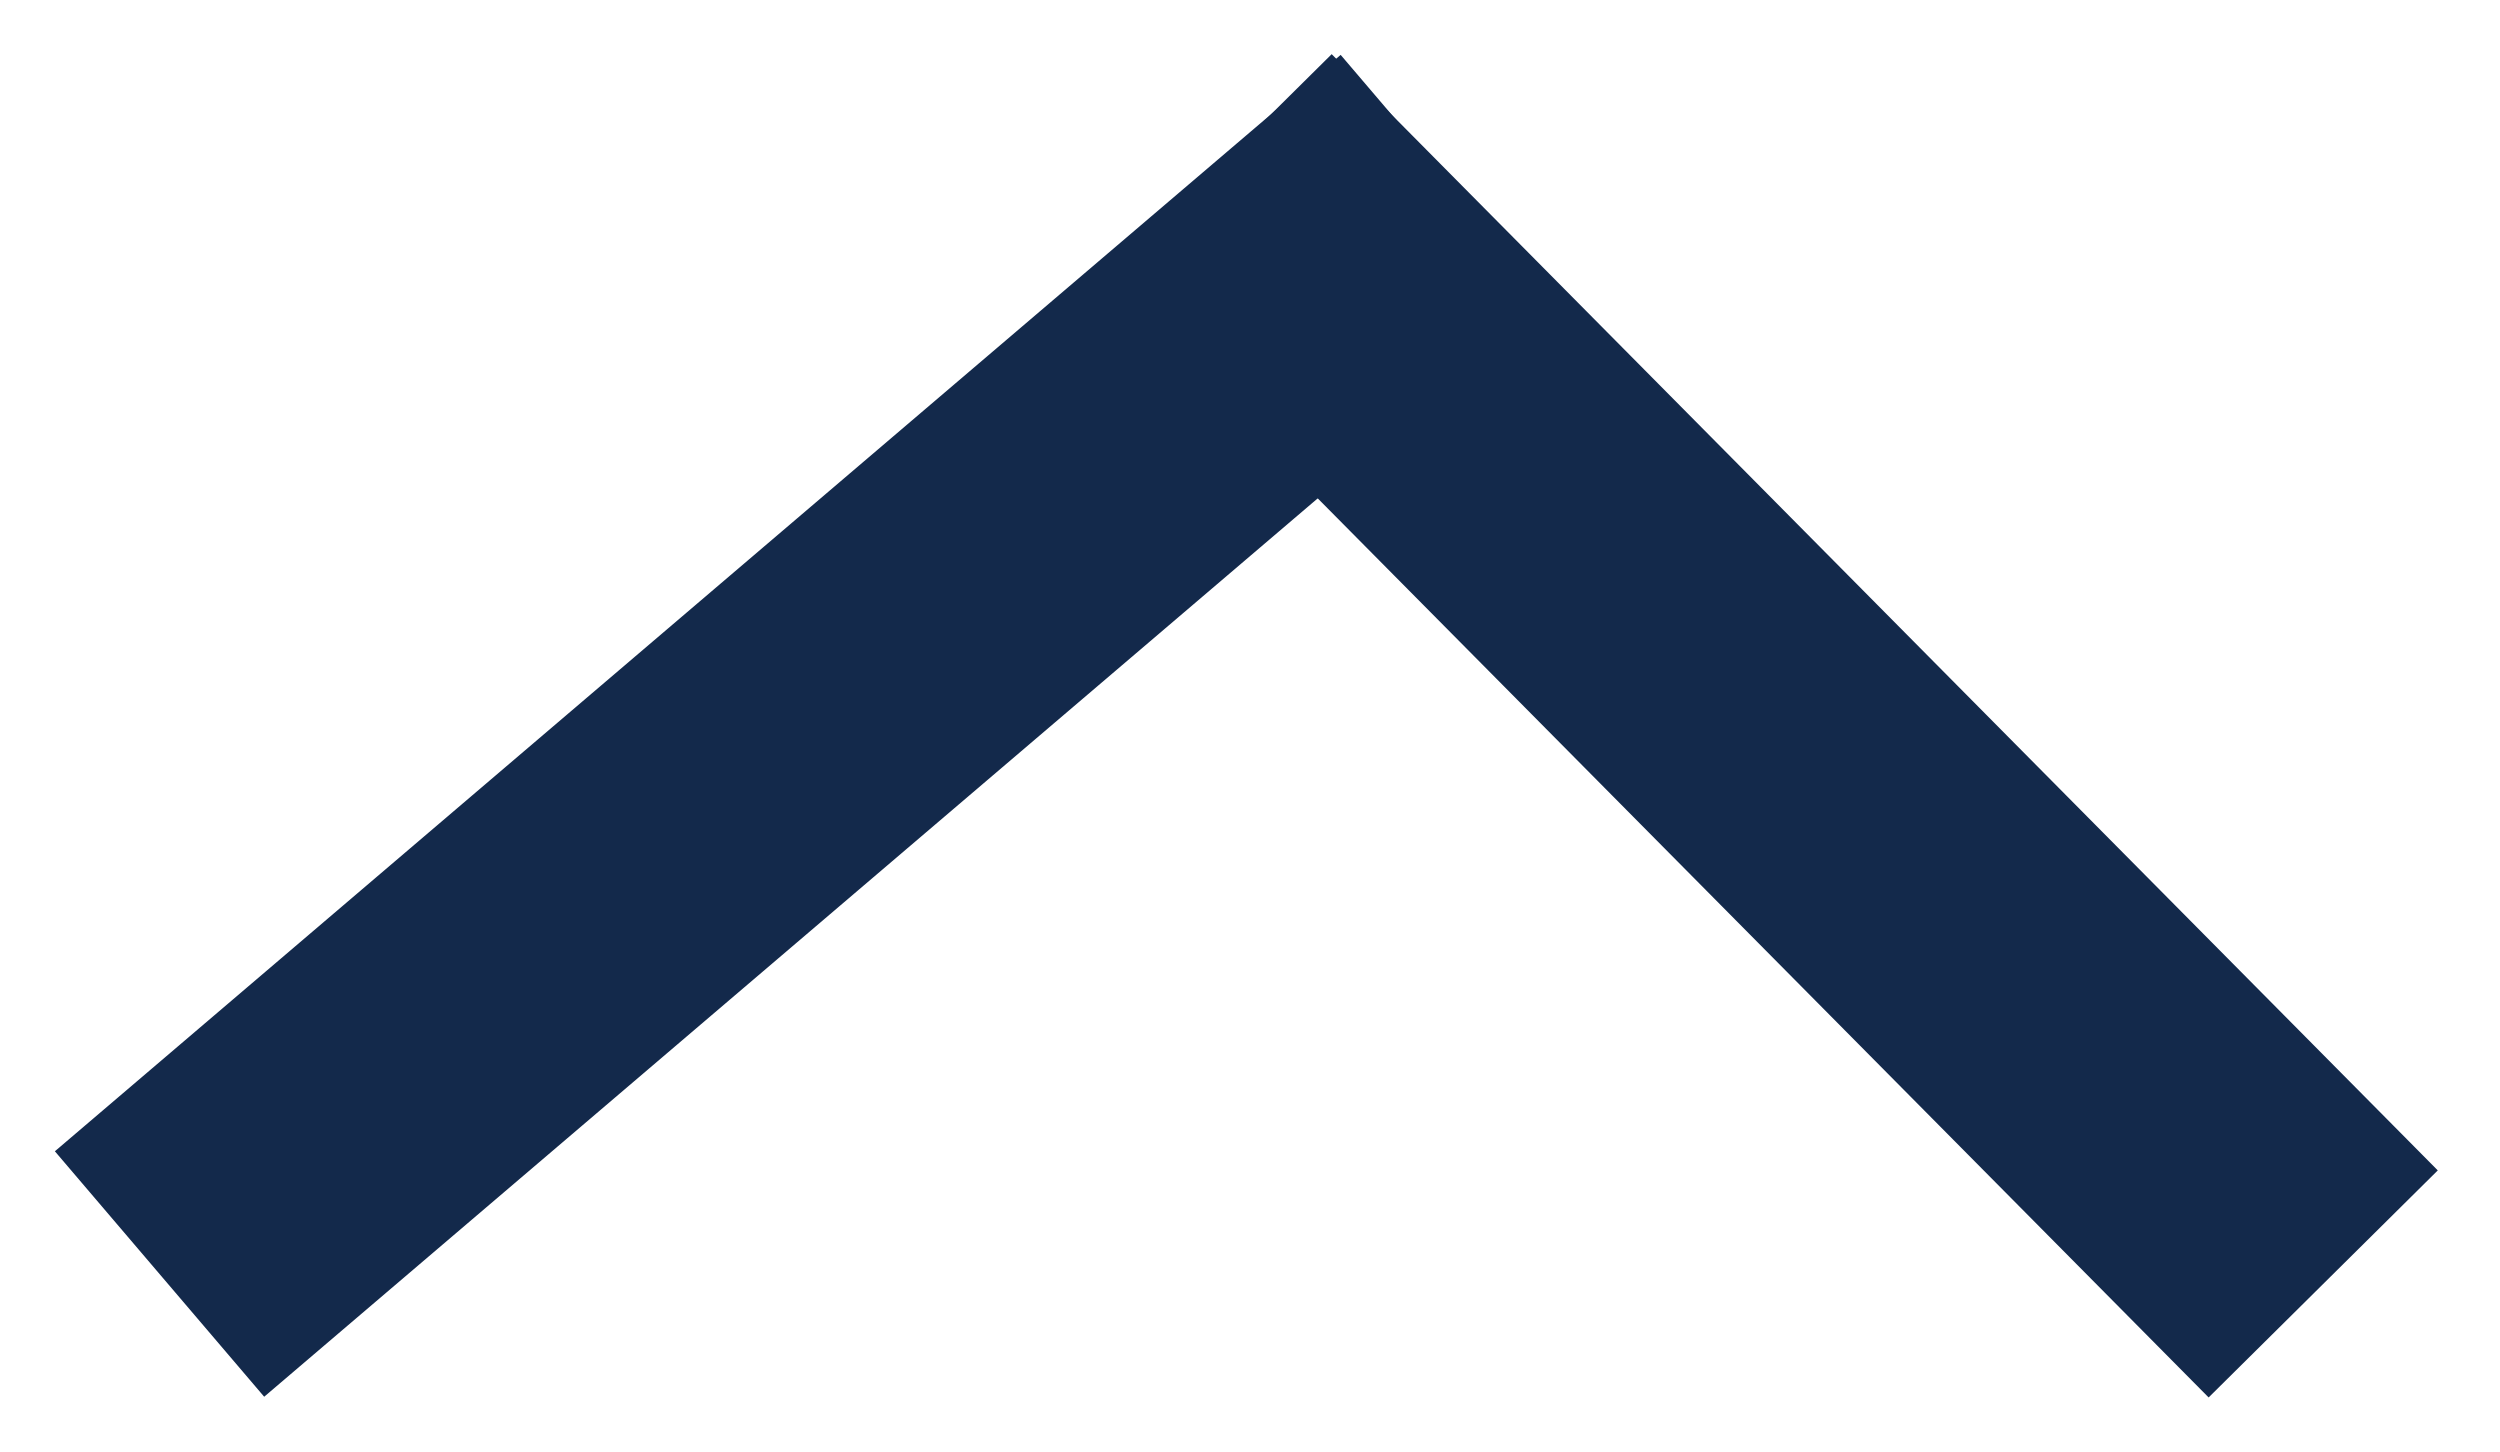 <?xml version="1.0" encoding="utf-8"?>
<!-- Generator: Adobe Illustrator 25.4.1, SVG Export Plug-In . SVG Version: 6.00 Build 0)  -->
<svg version="1.1" xmlns="http://www.w3.org/2000/svg" xmlns:xlink="http://www.w3.org/1999/xlink" x="0px" y="0px"
	 viewBox="0 0 31 18" style="enable-background:new 0 0 31 18;" xml:space="preserve">
<style type="text/css">
	.st0{fill:none;stroke:#13294B;stroke-width:4;stroke-linecap:square;}
</style>
<g id="Desktop">
	<g id="Admissions-_x26_-Aid" transform="translate(-1201, -2966)">
		<g id="grid" transform="translate(61.5, 2431)">
			<g id="financial-aid-card" transform="translate(662.5, 378)">
				<g id="major-search" transform="translate(-4.274, 10.093)">
					<g id="dropdown" transform="translate(38.274, 126.907)">
						<g id="Group" transform="translate(446, 23)">
							<line id="Line" class="st0" x1="24.4" y1="11.5" x2="13.5" y2="0.5"/>
							<line id="Line_00000001631482437086411490000013185306317139589268_" class="st0" x1="13.4" y1="0.5" x2="0.5" y2="11.5"/>
						</g>
					</g>
				</g>
			</g>
		</g>
	</g>
</g>
</svg>
